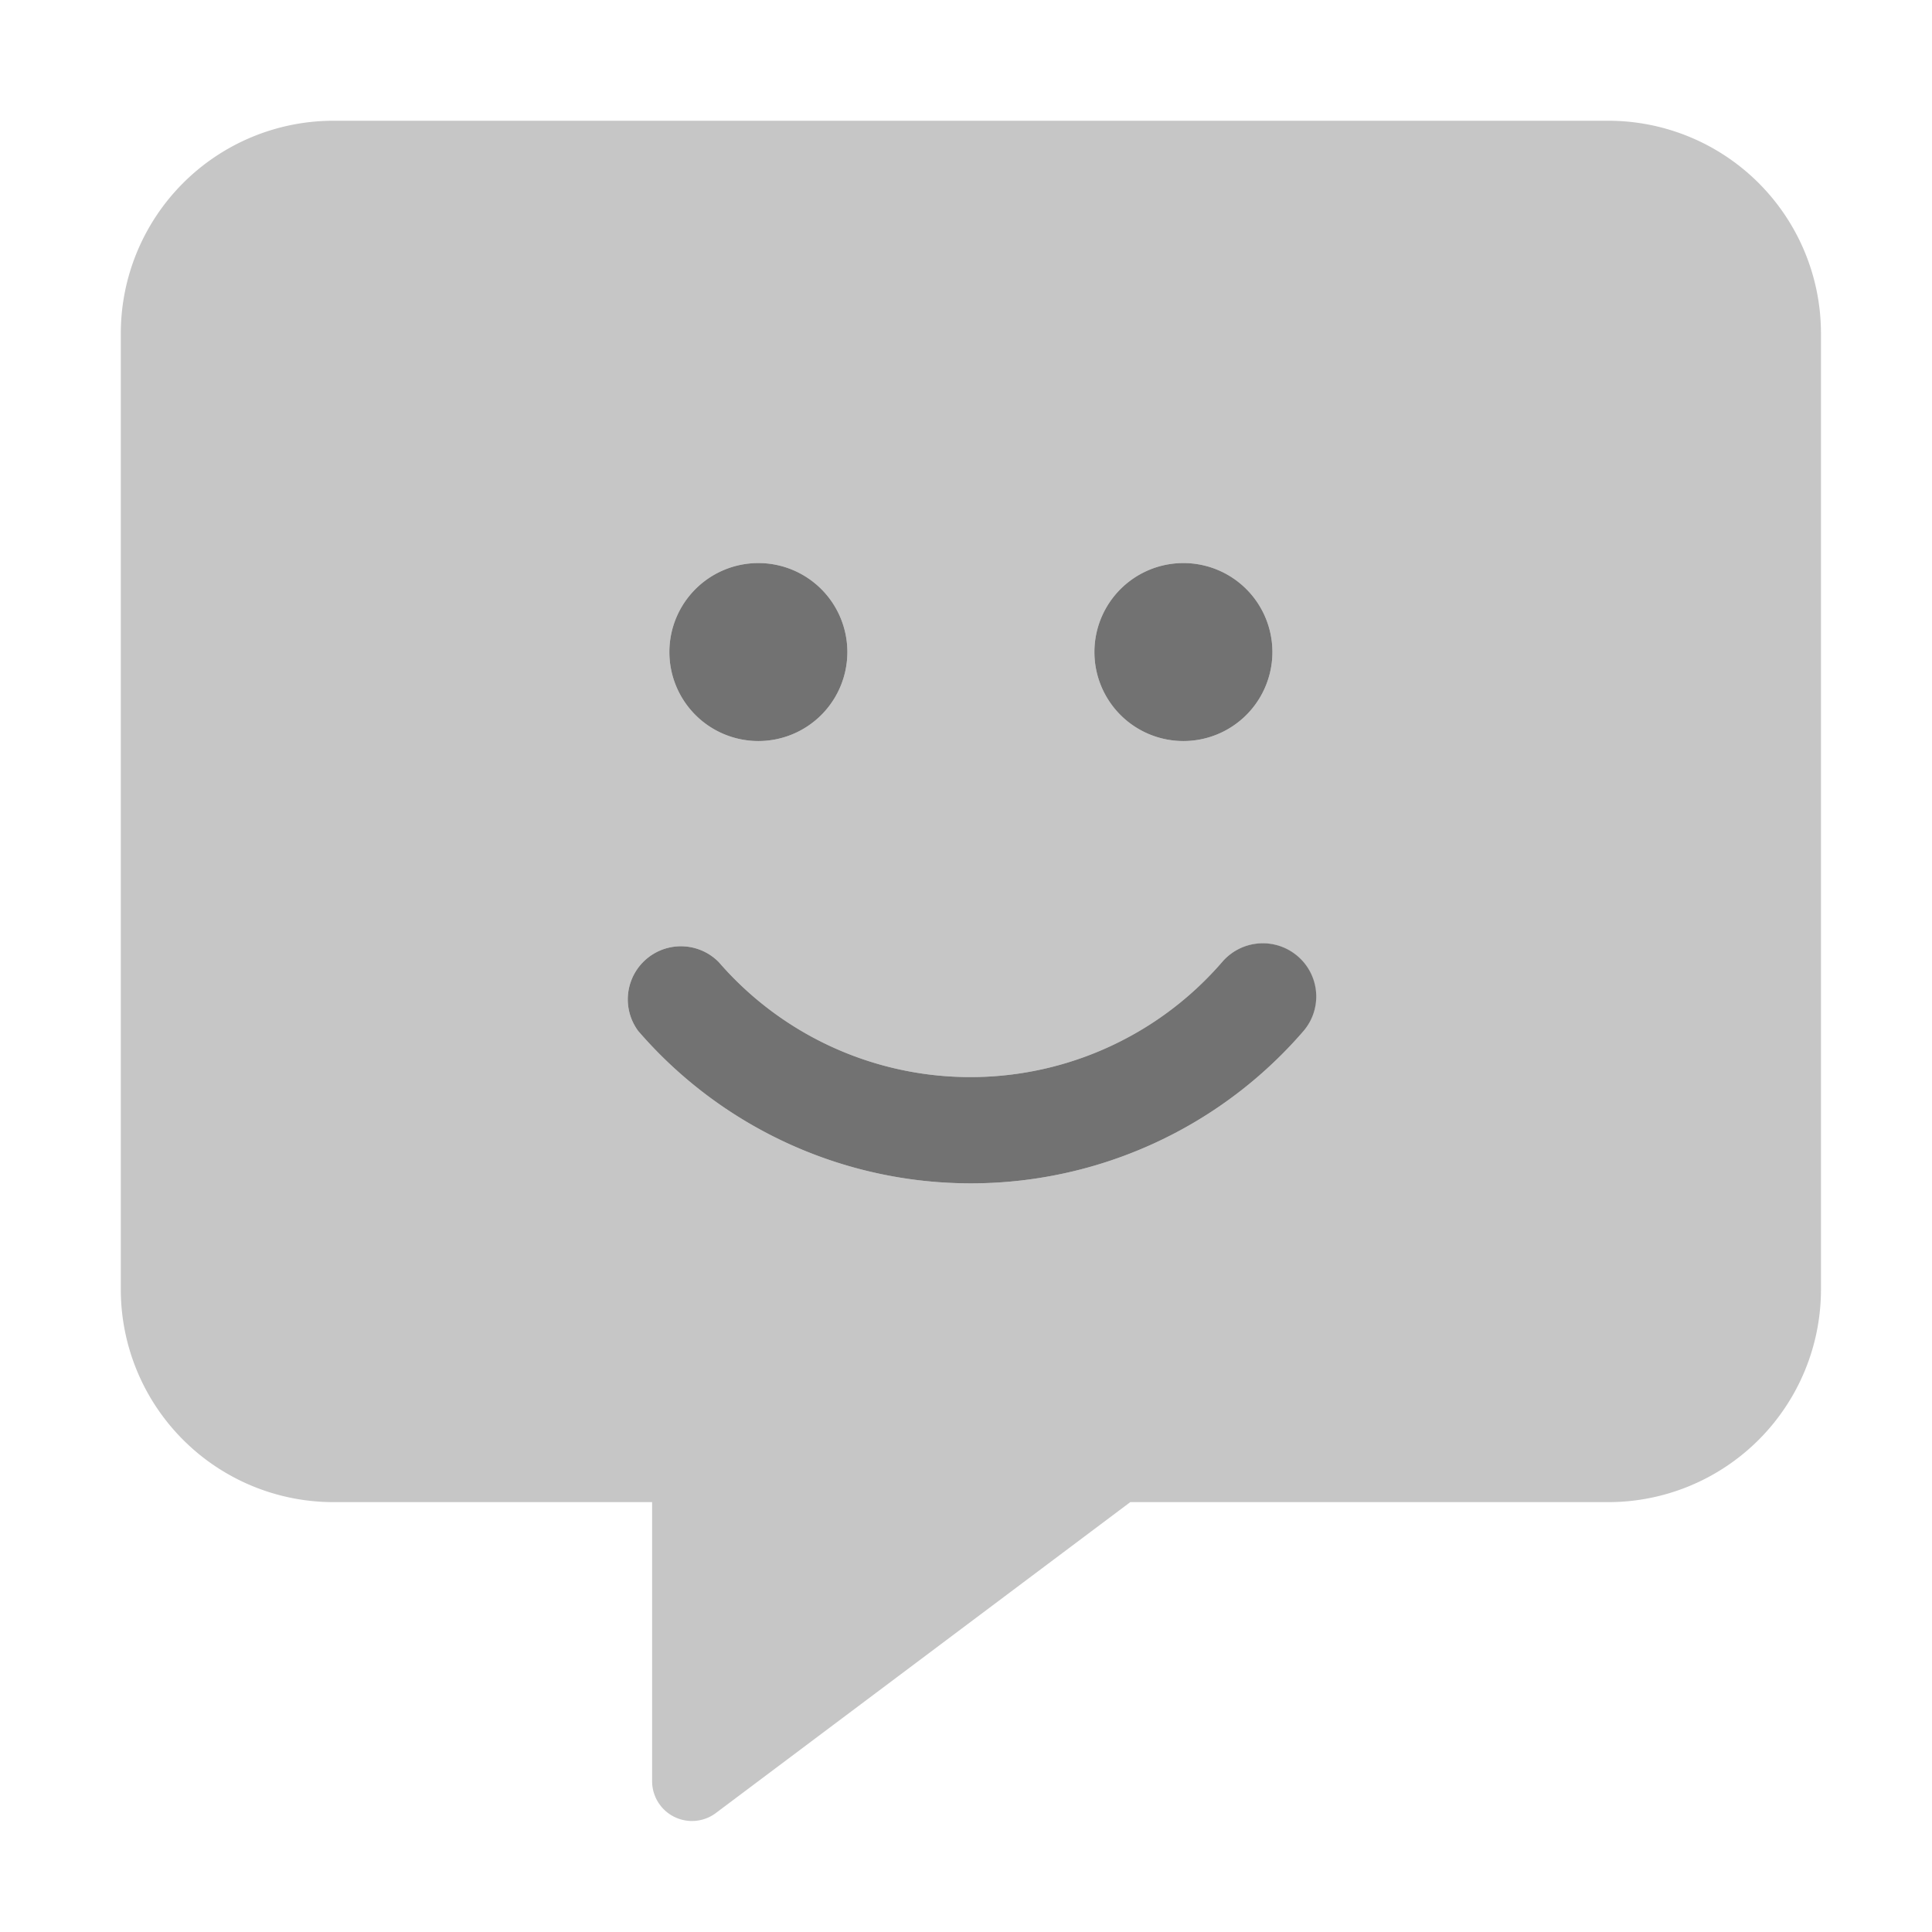 ﻿<?xml version='1.0' encoding='UTF-8'?>
<svg viewBox="-2.001 -2 32 31.997" xmlns="http://www.w3.org/2000/svg">
  <g transform="matrix(0.055, 0, 0, 0.055, 0, 0)">
    <defs>
      <style>.fa-secondary{opacity:.4}</style>
    </defs>
    <path d="M448, 0L64, 0A64.06 64.06 0 0 0 0, 64L0, 352A64.06 64.06 0 0 0 64, 416L160, 416L160, 500A12 12 0 0 0 179.1, 509.7L304, 416L448, 416A64.06 64.06 0 0 0 512, 352L512, 64A64.06 64.06 0 0 0 448, 0zM320, 133.2A26.8 26.8 0 1 1 293.2, 160A26.8 26.8 0 0 1 320, 133.2zM192, 133.2A26.8 26.8 0 1 1 165.2, 160A26.8 26.8 0 0 1 192, 133.2zM356.2, 274.1A132.32 132.32 0 0 1 155.8, 274.1A16 16 0 0 1 180.1, 253.4A100.23 100.23 0 0 0 331.7, 253.3A16.07 16.07 0 0 1 356.2, 274.1z" fill="#727272" opacity="0.4" fill-opacity="1" class="Black" />
    <path d="M320, 186.8A26.8 26.8 0 1 0 293.2, 160A26.8 26.8 0 0 0 320, 186.8zM192, 186.8A26.8 26.8 0 1 0 165.2, 160A26.8 26.8 0 0 0 192, 186.8zM354.3, 251.5A16.11 16.11 0 0 0 331.7, 253.3A100.23 100.23 0 0 1 180.1, 253.4A16 16 0 0 0 155.8, 274.1A132.32 132.32 0 0 0 356.2, 274.1A16 16 0 0 0 354.3, 251.5z" fill="#727272" fill-opacity="1" class="Black" />
  </g>
</svg>